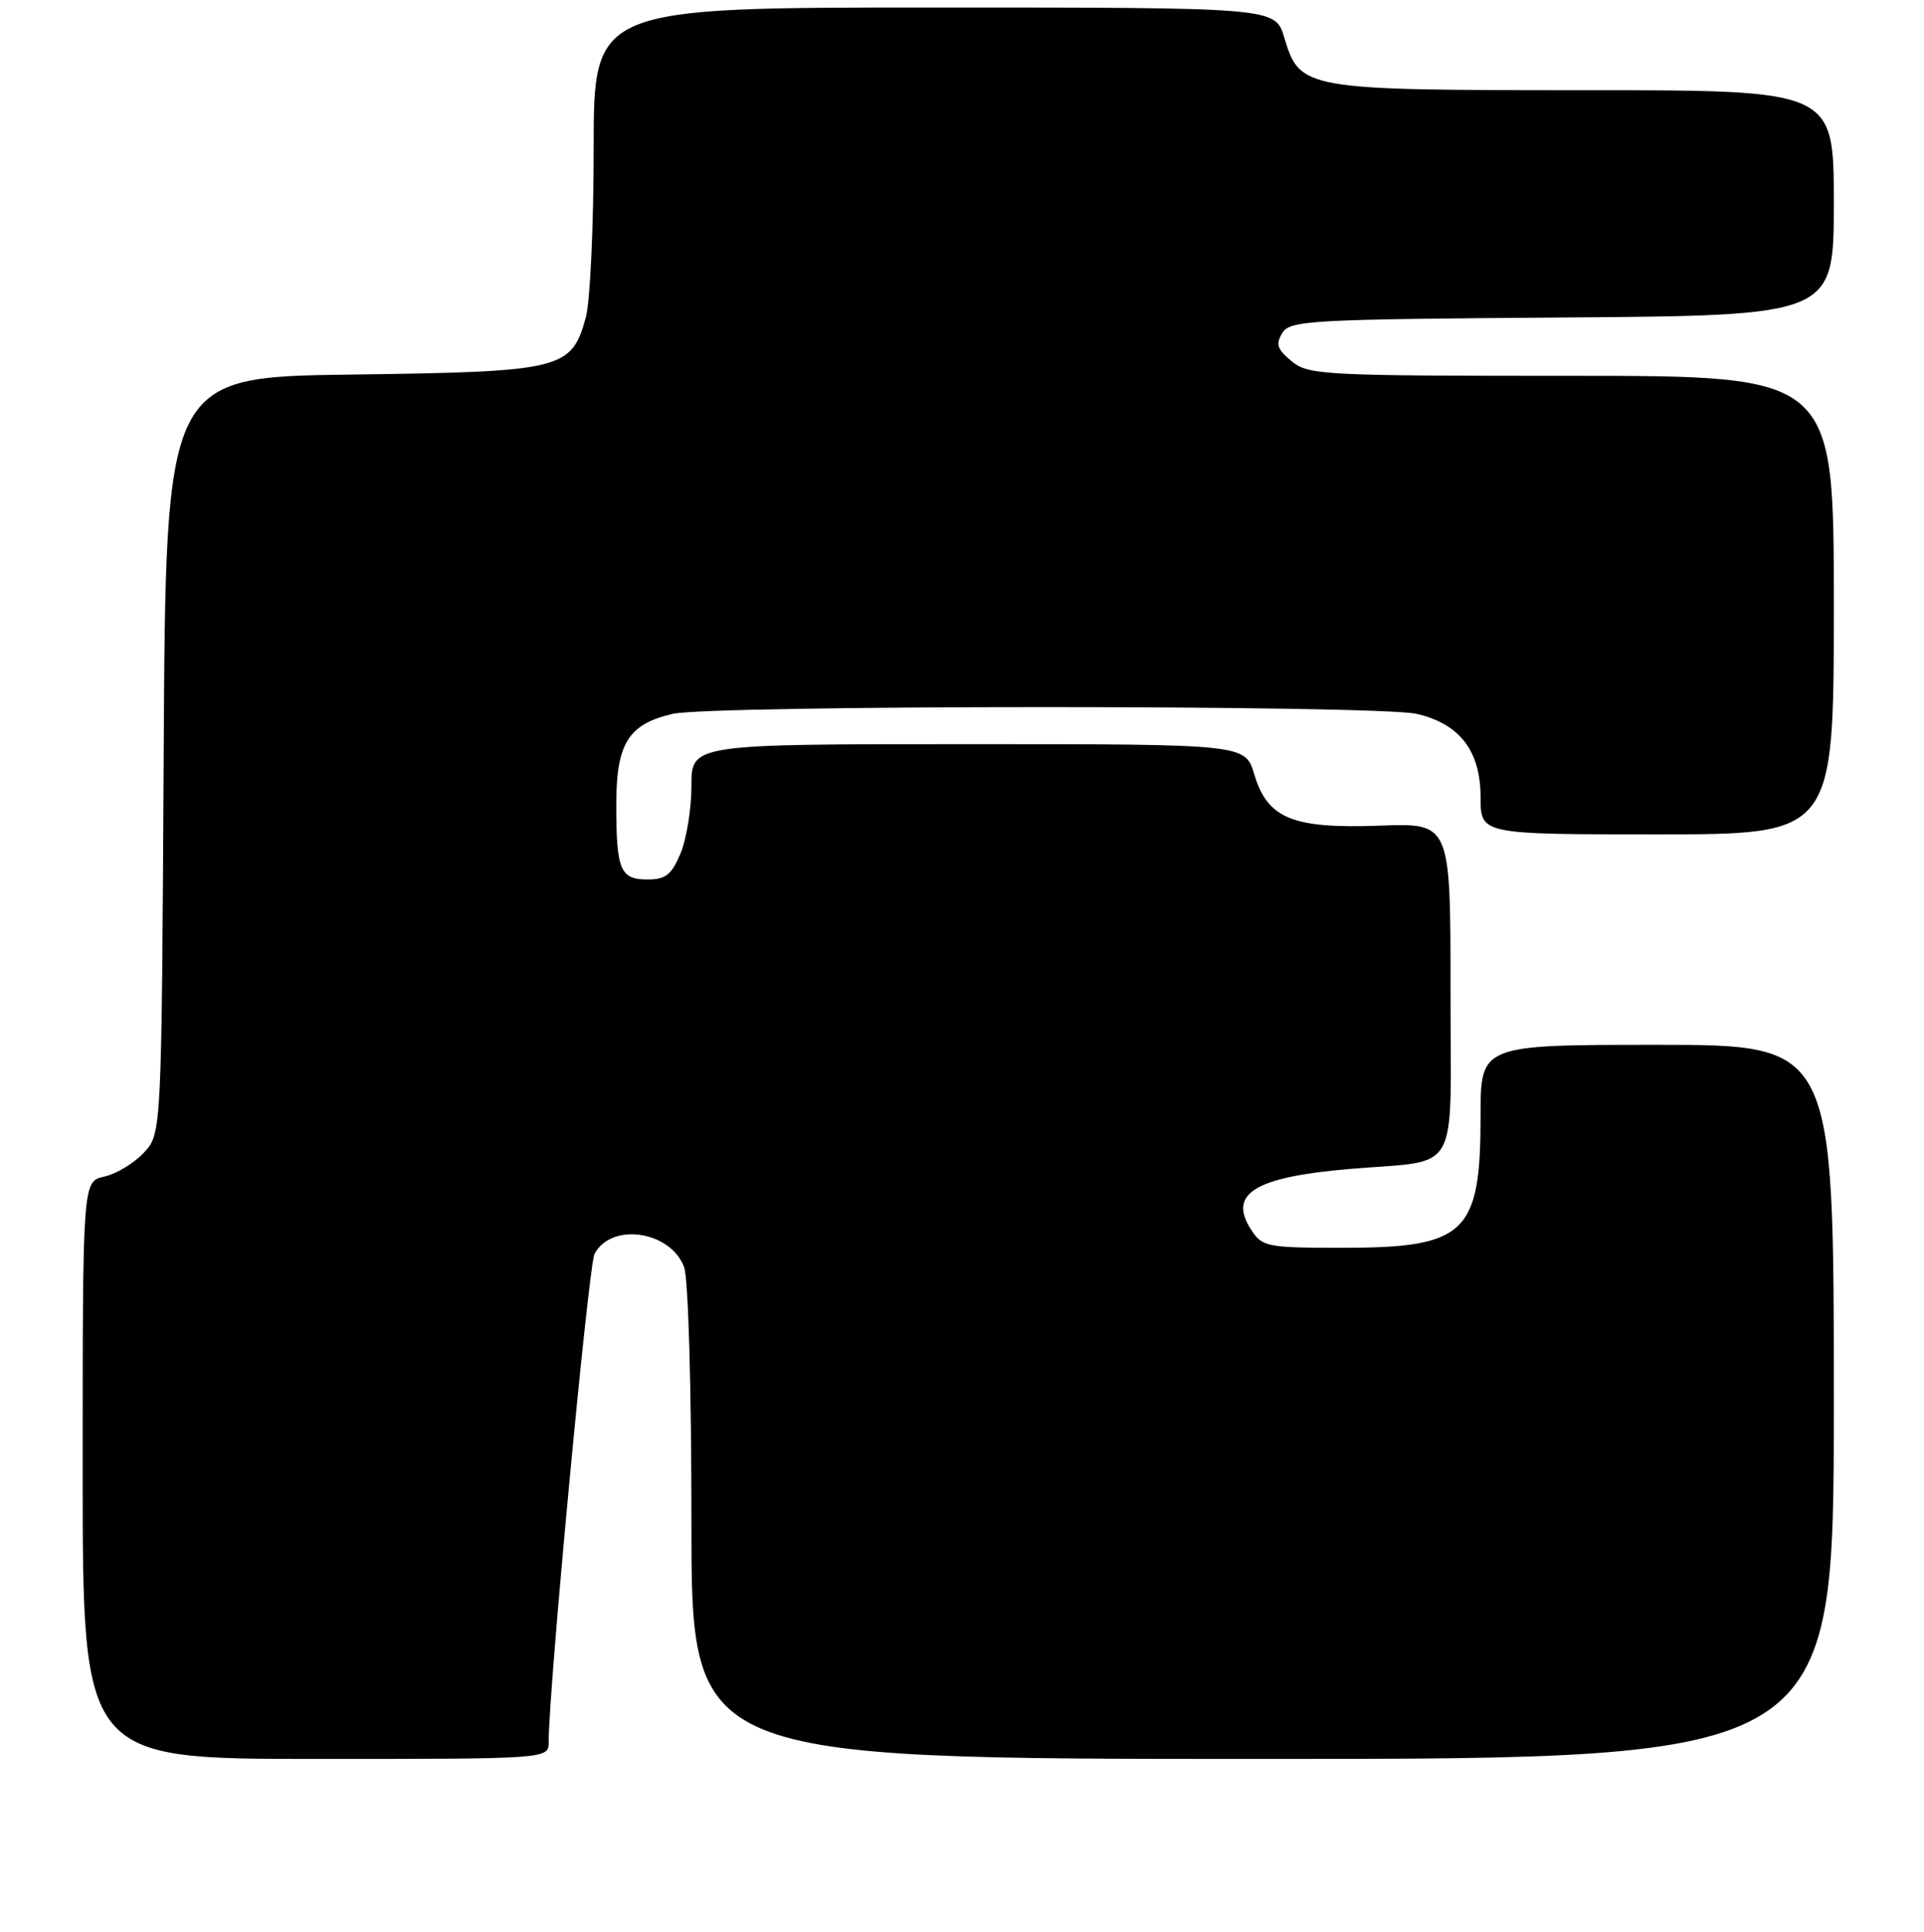 <?xml version="1.0" encoding="UTF-8" standalone="no"?>
<!DOCTYPE svg PUBLIC "-//W3C//DTD SVG 1.1//EN" "http://www.w3.org/Graphics/SVG/1.1/DTD/svg11.dtd" >
<svg xmlns="http://www.w3.org/2000/svg" xmlns:xlink="http://www.w3.org/1999/xlink" version="1.1" viewBox="0 0 256 257">
 <g >
 <path fill="currentColor"
d=" M 73.00 231.76 C 73.00 224.79 78.31 168.29 79.11 166.80 C 81.36 162.59 89.19 163.74 91.02 168.55 C 91.58 170.04 92.00 184.46 92.00 202.57 C 92.00 234.00 92.00 234.00 168.00 234.00 C 244.00 234.00 244.00 234.00 244.00 186.50 C 244.00 139.00 244.00 139.00 220.50 139.00 C 197.00 139.00 197.00 139.00 197.00 148.45 C 197.00 164.14 195.05 166.00 178.57 166.00 C 168.62 166.00 167.96 165.87 166.50 163.64 C 163.34 158.82 166.89 156.60 179.50 155.52 C 194.54 154.23 193.00 156.95 193.00 131.70 C 193.00 109.50 193.00 109.50 183.63 109.84 C 171.97 110.27 168.65 108.91 166.88 102.99 C 165.68 99.00 165.68 99.00 128.84 99.00 C 92.00 99.00 92.00 99.00 92.00 104.53 C 92.00 107.57 91.35 111.62 90.55 113.53 C 89.36 116.38 88.57 117.00 86.16 117.00 C 82.52 117.00 82.00 115.76 82.00 107.03 C 82.00 98.91 83.59 96.34 89.50 94.97 C 94.71 93.77 183.28 93.77 188.50 94.97 C 194.23 96.29 197.00 99.91 197.00 106.06 C 197.00 111.00 197.00 111.00 220.50 111.00 C 244.00 111.00 244.00 111.00 244.00 80.50 C 244.00 50.00 244.00 50.00 209.11 50.00 C 176.08 50.00 174.10 49.90 171.86 48.06 C 169.94 46.48 169.71 45.79 170.61 44.31 C 171.64 42.62 174.20 42.48 207.86 42.24 C 244.00 41.98 244.00 41.98 244.00 26.99 C 244.00 12.00 244.00 12.00 210.95 12.00 C 173.41 12.00 172.96 11.92 170.88 4.99 C 169.68 1.00 169.68 1.00 124.34 1.00 C 79.00 1.00 79.00 1.00 78.99 19.75 C 78.99 30.06 78.52 40.19 77.94 42.26 C 76.03 49.16 74.79 49.46 46.82 49.83 C 22.05 50.15 22.05 50.15 21.78 100.50 C 21.50 150.84 21.50 150.84 19.12 153.37 C 17.82 154.76 15.46 156.18 13.87 156.53 C 11.00 157.16 11.00 157.16 11.00 195.58 C 11.00 234.00 11.00 234.00 42.00 234.00 C 73.00 234.00 73.00 234.00 73.00 231.76 Z "/>
</g>
</svg>
